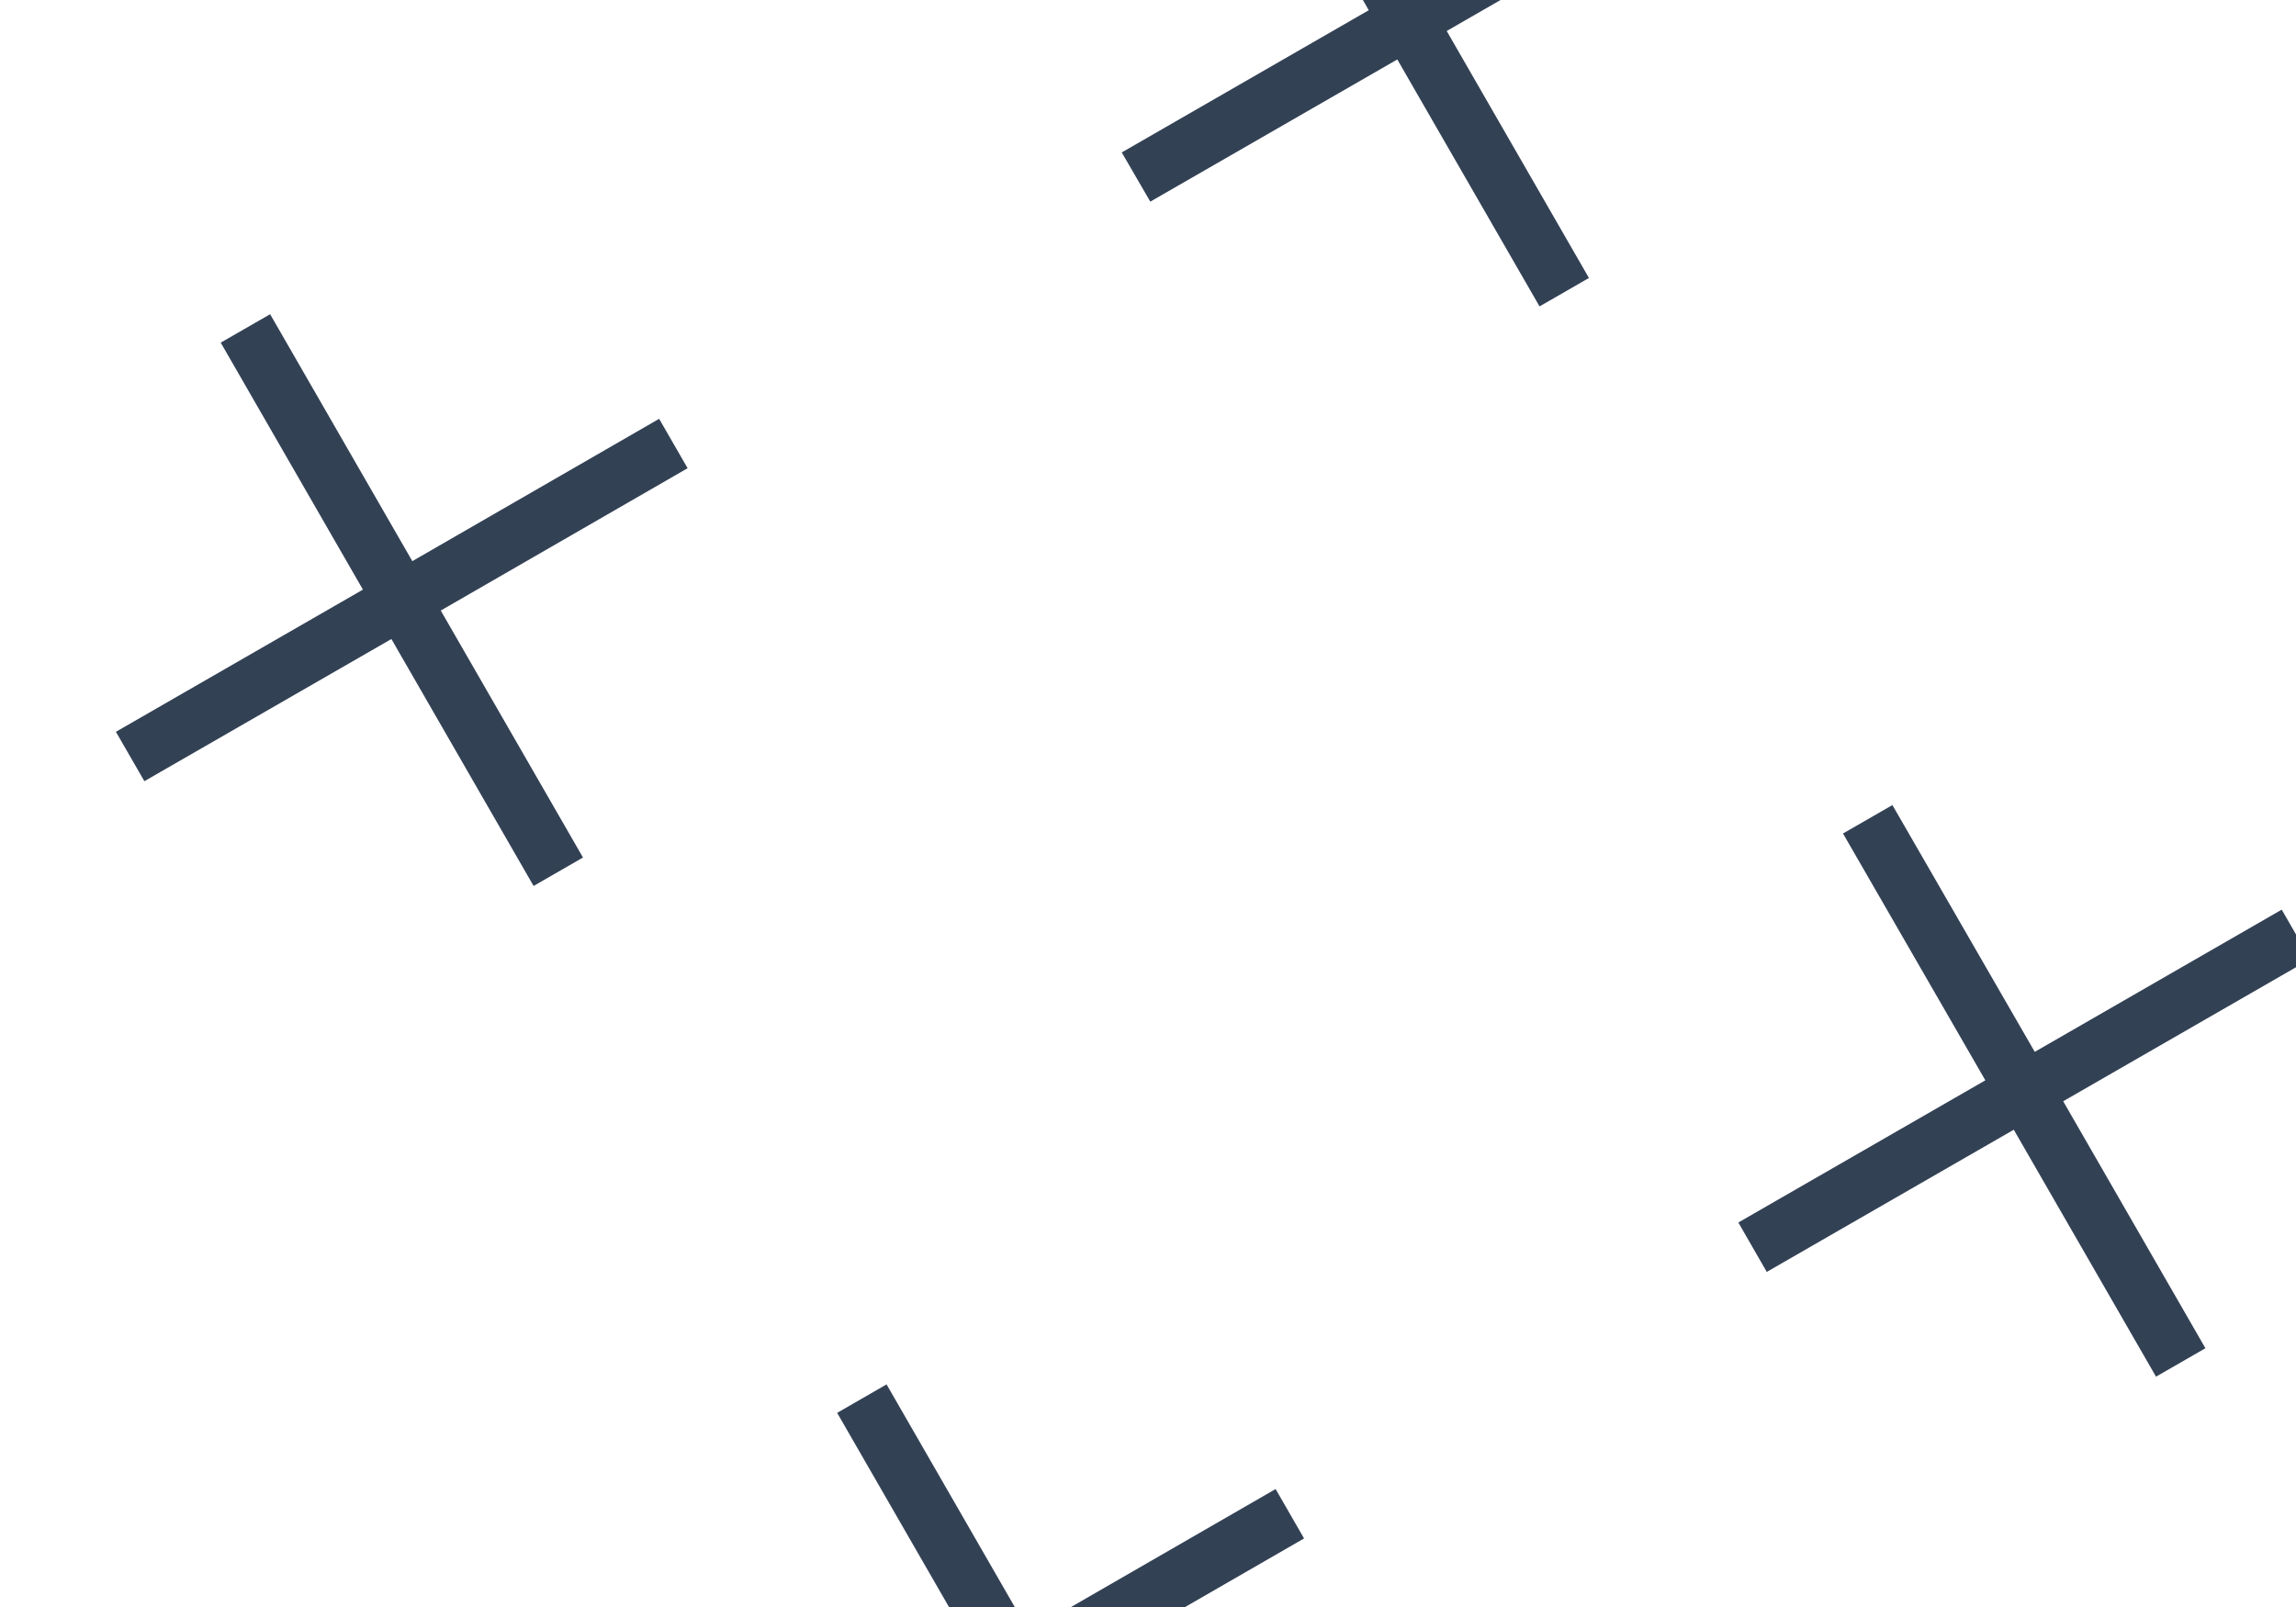 <svg width="60" height="42" viewBox="0 0 60 42" fill="none" xmlns="http://www.w3.org/2000/svg">
<g clip-path="url(#clip0_818_13025)">
<path d="M21.877 36.926L25.594 43.381L19.139 47.097L19.883 48.388L26.337 44.672L30.054 51.126L31.345 50.383L27.628 43.928L34.078 40.208L33.335 38.917L26.885 42.637L23.168 36.182L21.877 36.926Z" fill="#334155"/>
<path d="M5.768 8.955L9.484 15.41L3.029 19.126L3.773 20.417L10.228 16.701L13.944 23.155L15.235 22.412L11.518 15.957L17.969 12.237L17.225 10.946L10.775 14.666L7.059 8.212L5.768 8.955Z" fill="#334155"/>
<path d="M48.162 21.784L51.882 28.235L45.427 31.951L46.17 33.242L52.625 29.526L56.342 35.98L57.633 35.237L53.916 28.782L60.371 25.066L59.627 23.774L53.173 27.491L49.453 21.041L48.162 21.784Z" fill="#334155"/>
<path d="M32.052 -6.187L35.769 0.267L29.314 3.984L30.06 5.27L36.515 1.554L40.232 8.008L41.523 7.265L37.806 0.81L44.261 -2.906L43.514 -4.193L37.059 -0.476L33.343 -6.931L32.052 -6.187Z" fill="#334155"/>
</g>
<defs>
<clipPath id="clip0_818_13025">
<rect width="60" height="42" fill="white"/>
</clipPath>
</defs>
</svg>
